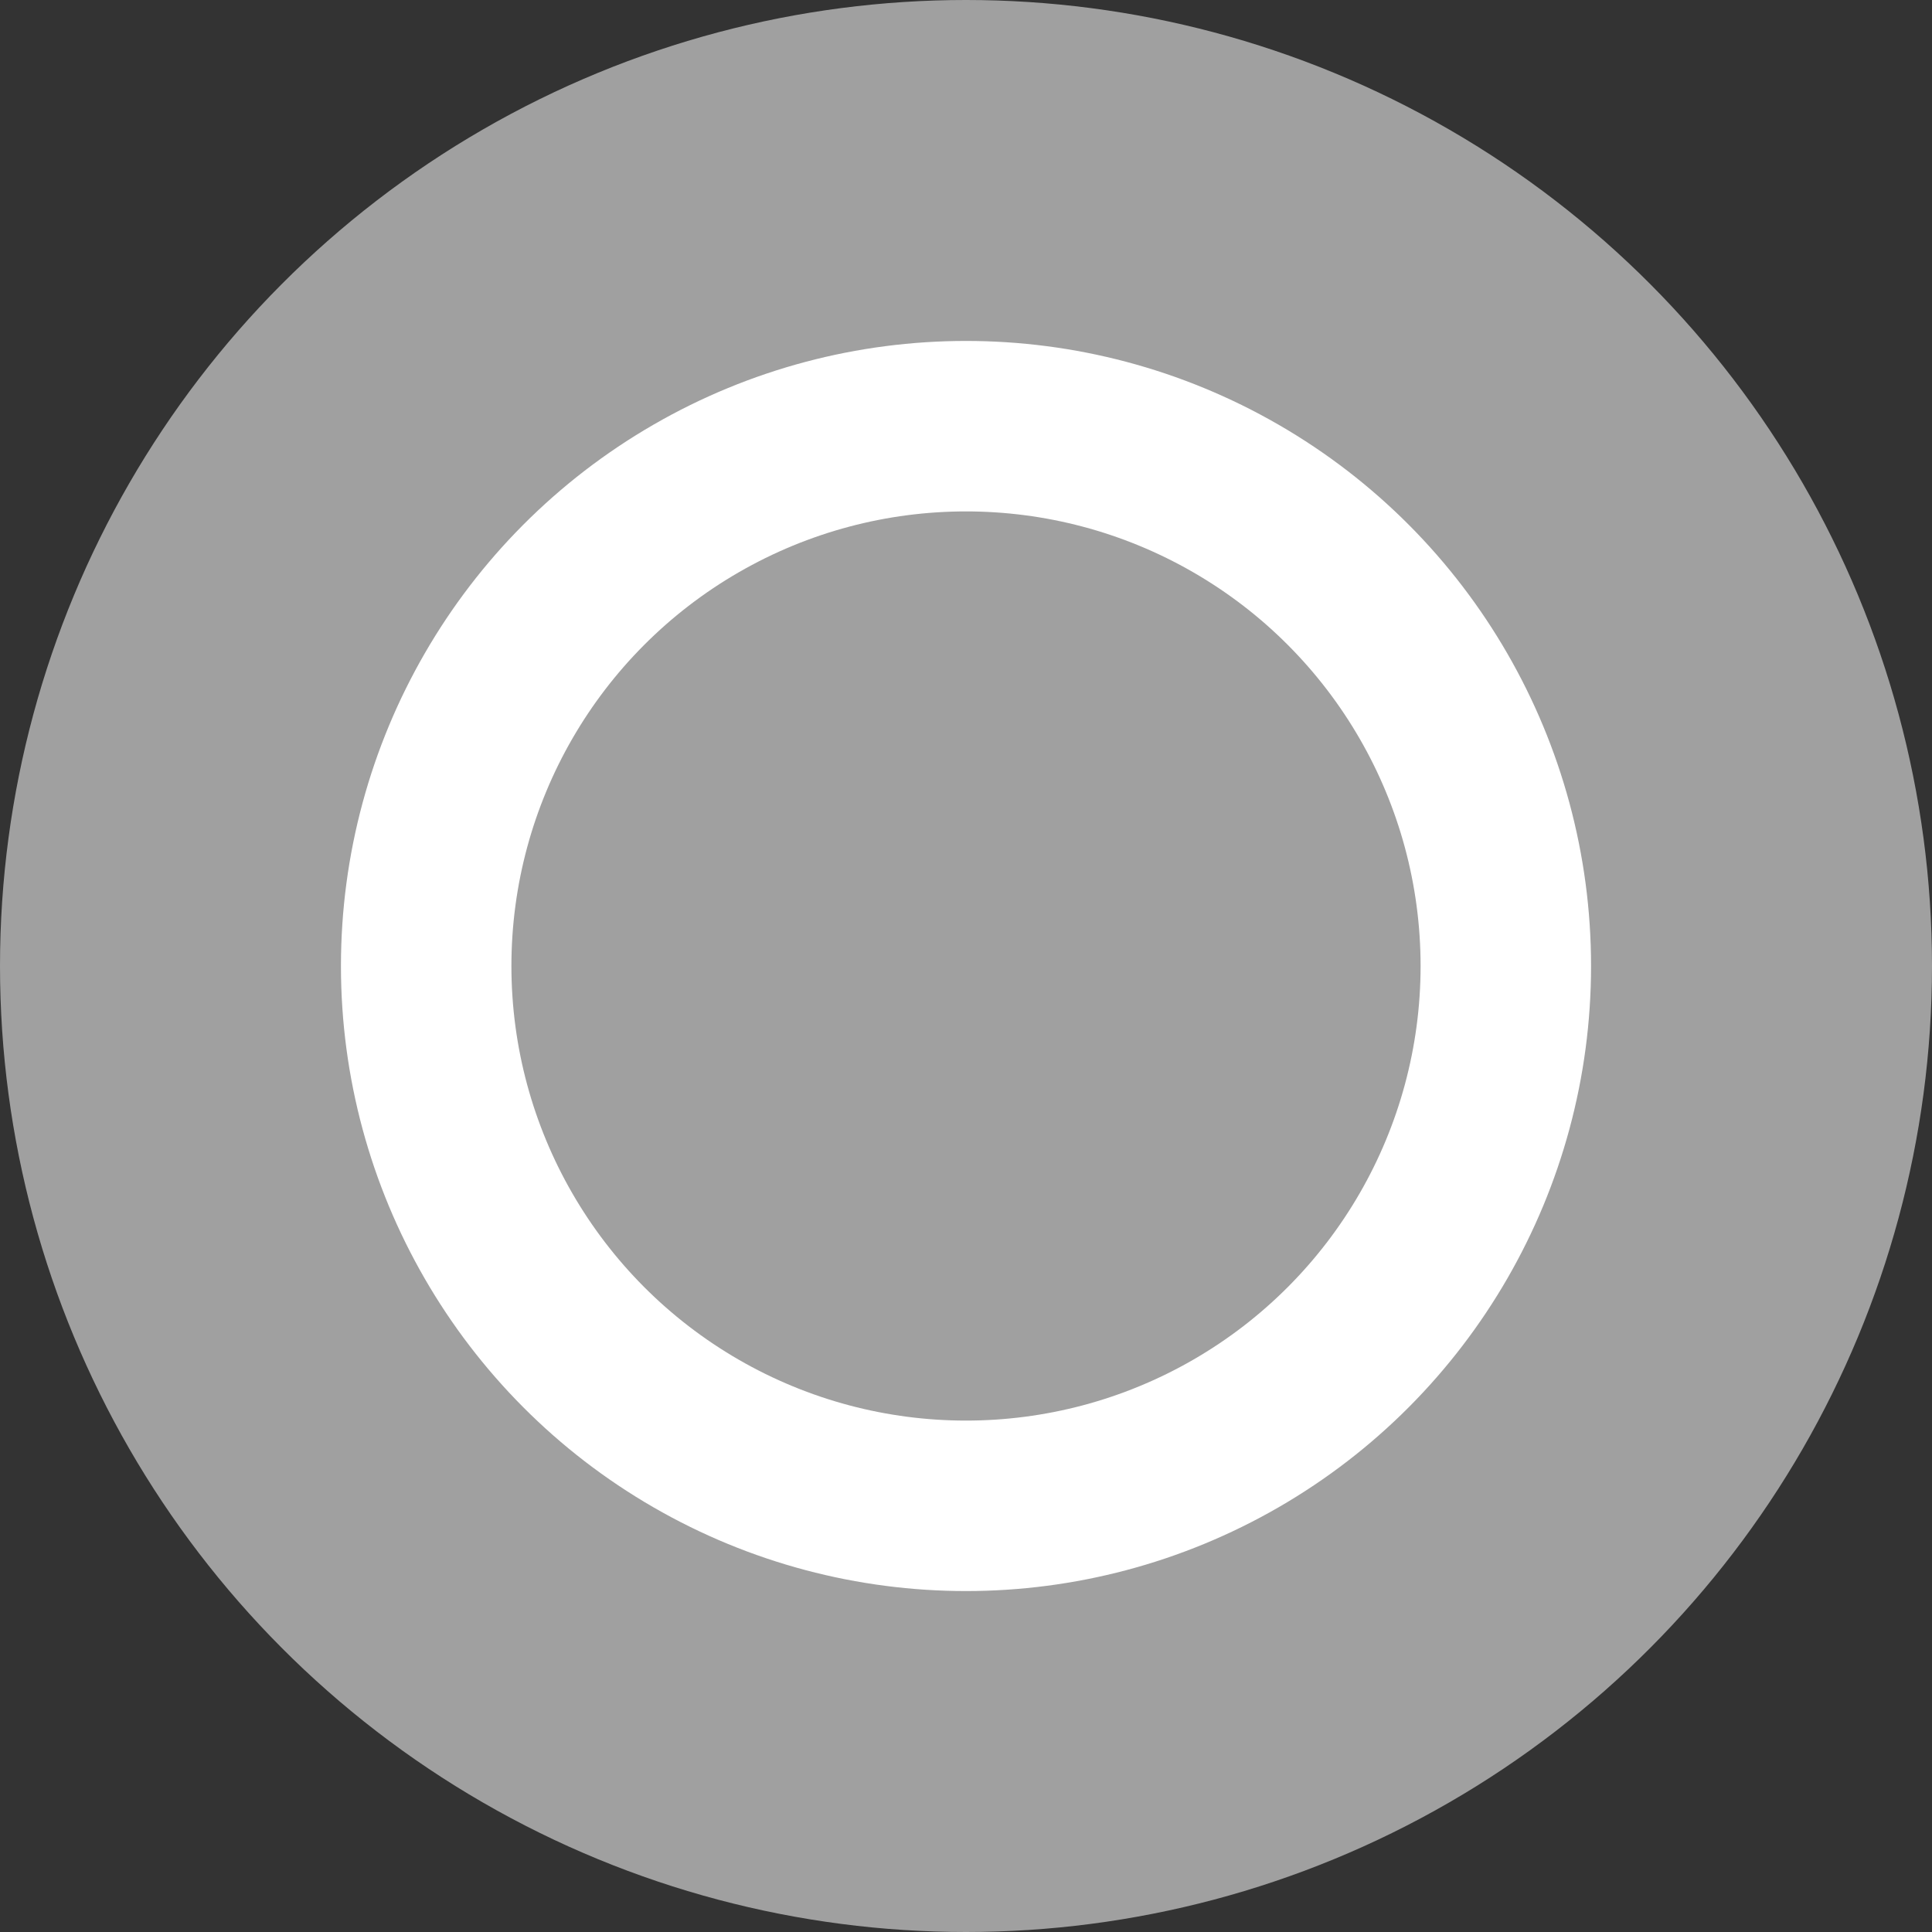 <?xml version="1.0" encoding="UTF-8" standalone="no"?>
<svg
   xmlns:dc="http://purl.org/dc/elements/1.1/"
   xmlns:cc="http://creativecommons.org/ns#"
   xmlns:rdf="http://www.w3.org/1999/02/22-rdf-syntax-ns#"
   xmlns:svg="http://www.w3.org/2000/svg"
   xmlns="http://www.w3.org/2000/svg"
   xmlns:sodipodi="http://sodipodi.sourceforge.net/DTD/sodipodi-0.dtd"
   xmlns:inkscape="http://www.inkscape.org/namespaces/inkscape"
   inkscape:version="1.0.1 (3bc2e813f5, 2020-09-07)"
   inkscape:export-ydpi="56.470589"
   inkscape:export-xdpi="56.470589"
   inkscape:export-filename="/home/jcelerier/score/src/lib/resources/icons/process_record_off.png"
   sodipodi:docname="process_record_off.svg"
   xml:space="preserve"
   viewBox="0 0 17 17"
   y="0px"
   x="0px"
   id="Calque_1"
   version="1.1"
   width="17"
   height="17"><rect x="0" y="0" width="17" height="17" fill="#333333" stroke="none"/><defs
   id="defs4861" /><sodipodi:namedview
   inkscape:document-rotation="0"
   inkscape:current-layer="Calque_1"
   inkscape:window-maximized="1"
   inkscape:window-y="0"
   inkscape:window-x="1920"
   inkscape:cy="12.642942"
   inkscape:cx="2.1387481"
   inkscape:zoom="19.226954"
   inkscape:guide-bbox="true"
   showguides="true"
   showgrid="false"
   id="namedview4859"
   inkscape:window-height="2120"
   inkscape:window-width="1916"
   inkscape:pageshadow="2"
   inkscape:pageopacity="0"
   guidetolerance="10"
   gridtolerance="10"
   objecttolerance="10"
   borderopacity="1"
   bordercolor="#666666"
   pagecolor="#ffffff"
   fit-margin-top="0"
   fit-margin-left="0"
   fit-margin-right="0"
   fit-margin-bottom="0"><sodipodi:guide
     inkscape:locked="false"
     id="guide5408"
     orientation="0,1"
     position="-4.878,-4.95" /></sodipodi:namedview>
<style
   id="style4846"
   type="text/css">
	.st0{display:none;fill:#3D3D3D;}
	.st1{display:none;fill:#000100;}
	.st2{fill:none;stroke:#A0A0A0;stroke-width:3;stroke-linecap:round;stroke-miterlimit:10;}
</style>
<title
   id="title4848">offPlan de travail 1</title>




<circle
   r="7"
   cy="8.5"
   cx="8.5"
   id="path11"
   style="fill:#ffffff;fill-opacity:1;stroke:#a0a0a0;stroke-width:3;stroke-linecap:round;stroke-linejoin:round;stroke-miterlimit:4;stroke-dasharray:none;stroke-opacity:1;paint-order:markers stroke fill" /><circle
   style="fill:#a0a0a0;fill-opacity:1;stroke:none;stroke-width:2;stroke-linecap:round;stroke-linejoin:round;stroke-miterlimit:4;stroke-dasharray:none;stroke-opacity:1;paint-order:markers stroke fill"
   id="circle836"
   cx="8.5"
   cy="8.5"
   r="4" /></svg>

